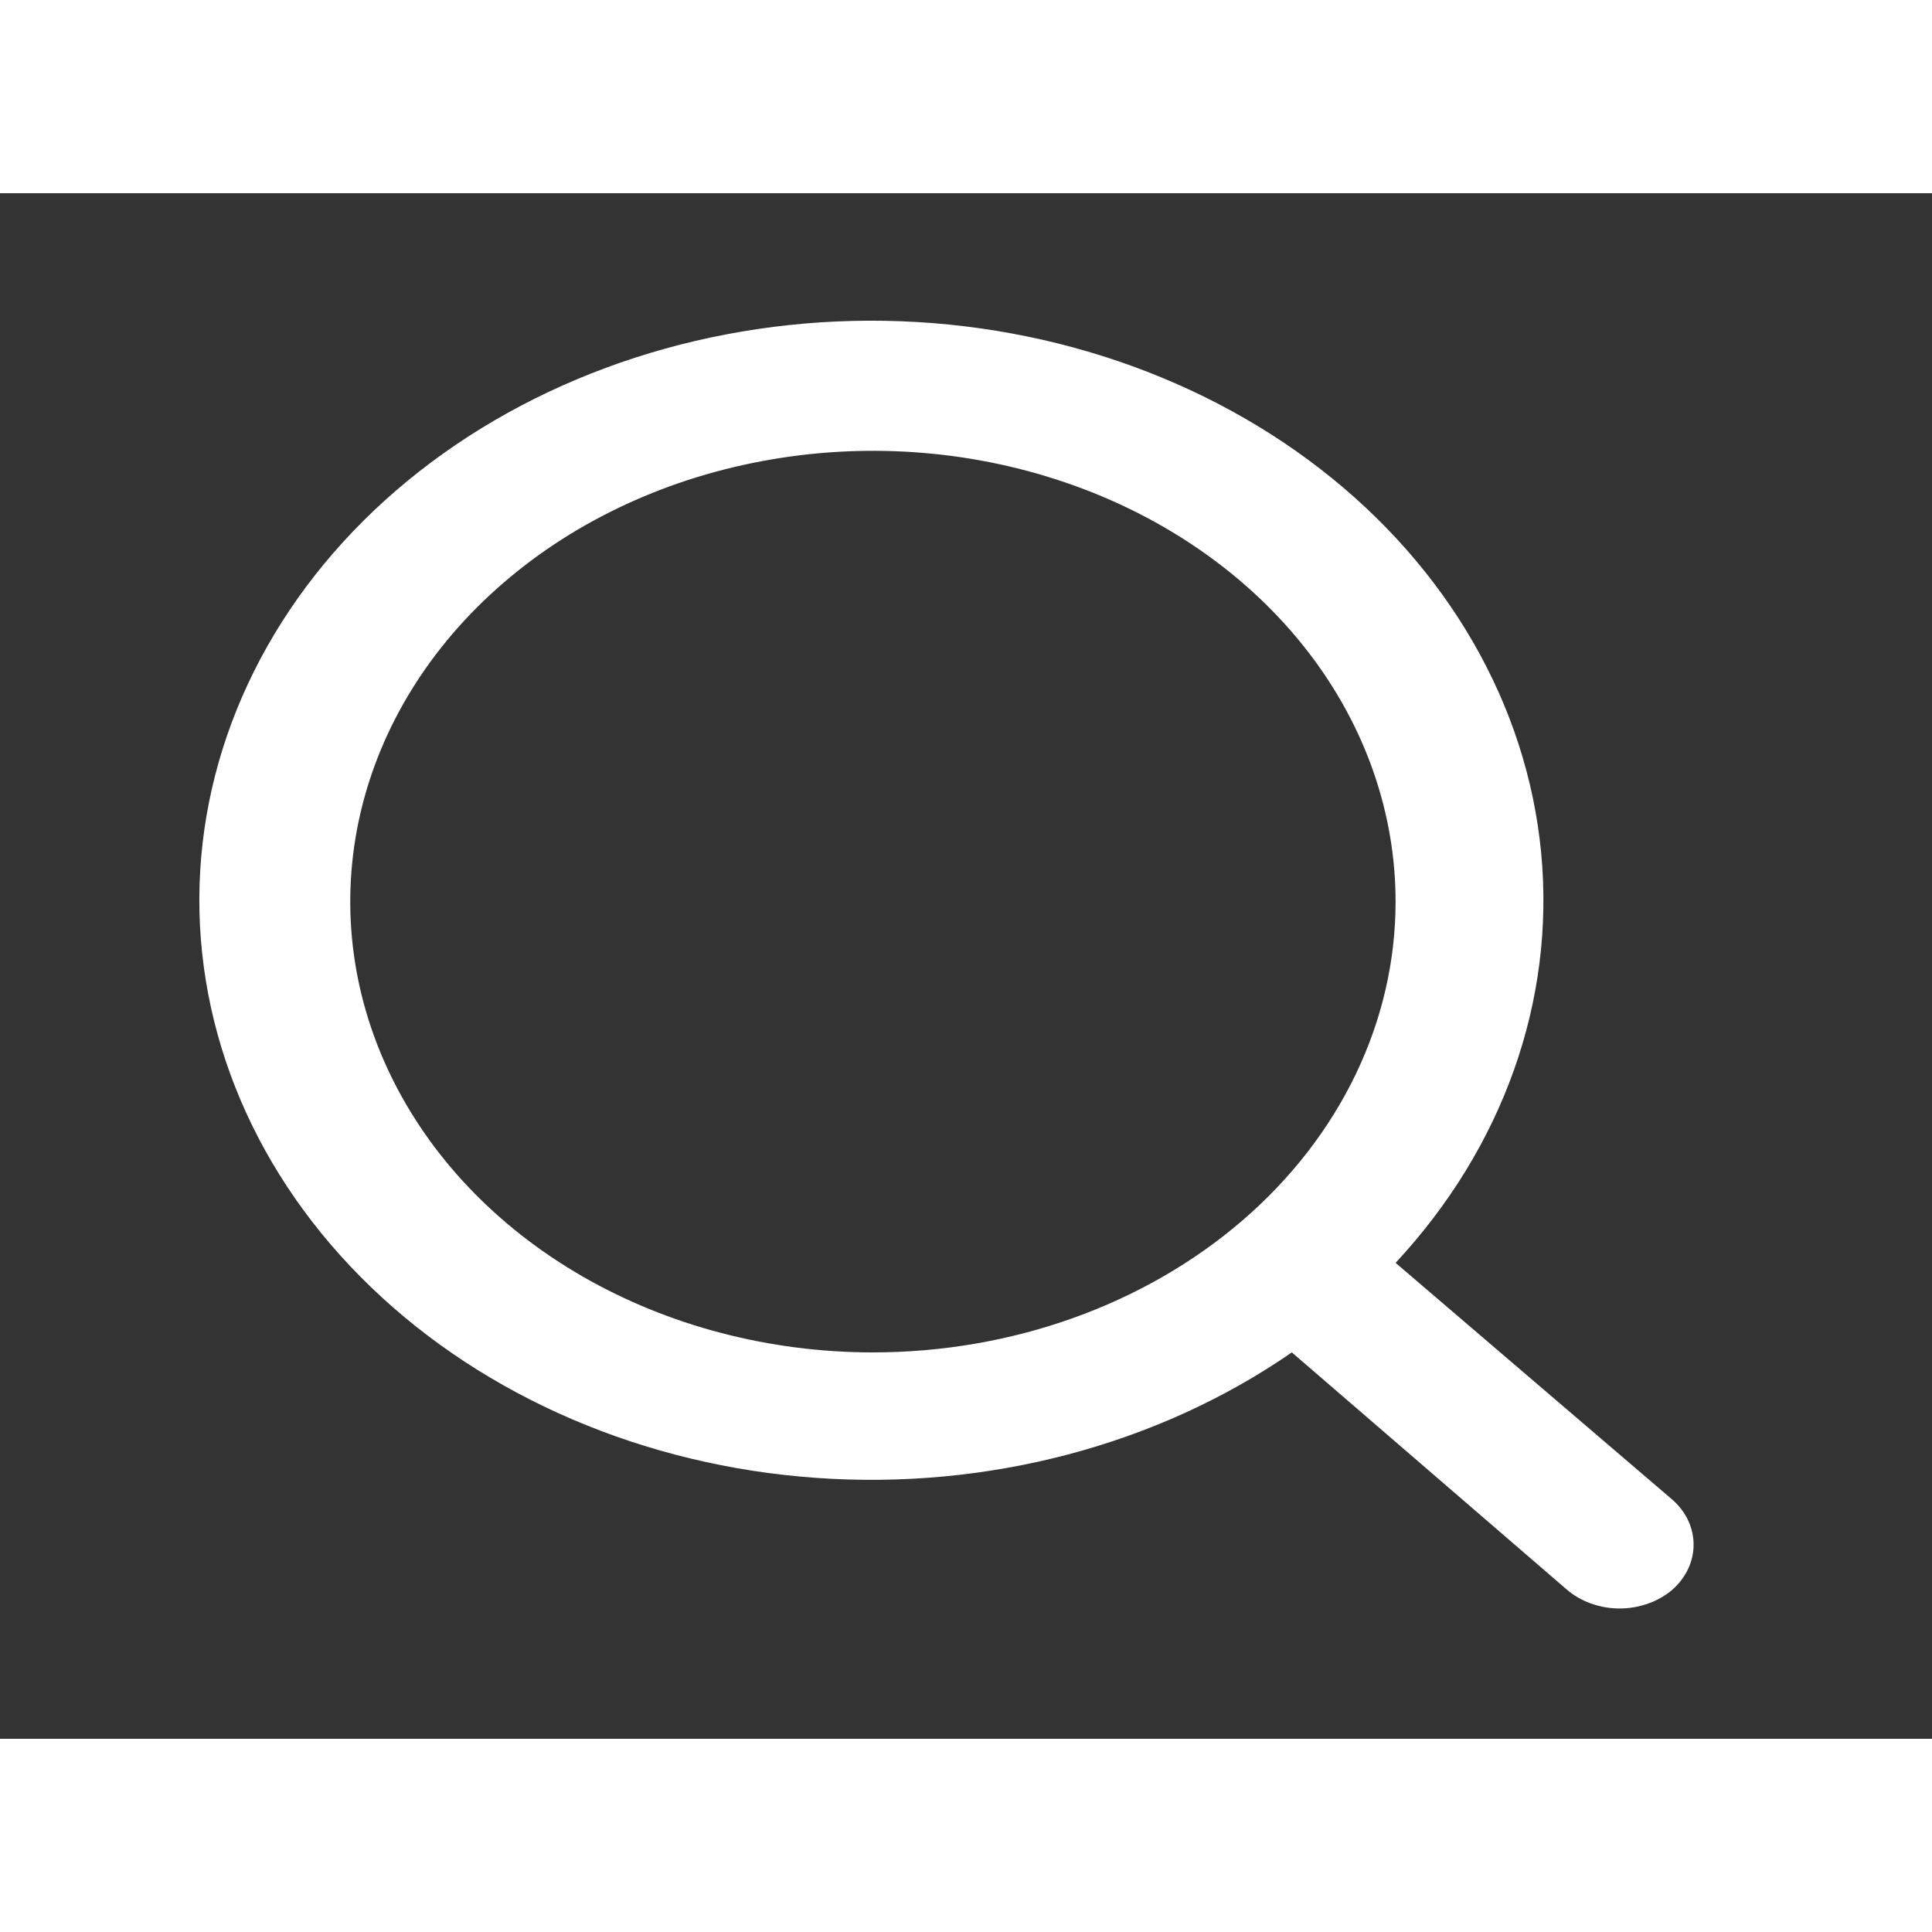 <svg width="20" height="20" viewBox="0 0 20 16" fill="none" xmlns="http://www.w3.org/2000/svg">
<rect x="0" y="0" width="20" height="16" fill="#333333" stroke="none"/>
<path d="M17.315 13.527L14.447 11.073C15.561 9.876 16.1 8.357 15.954 6.828C15.808 5.298 14.988 3.875 13.663 2.851C12.338 1.827 10.609 1.28 8.83 1.322C7.052 1.364 5.359 1.992 4.101 3.077C2.843 4.162 2.115 5.622 2.066 7.155C2.018 8.689 2.652 10.181 3.84 11.324C5.027 12.467 6.677 13.174 8.45 13.299C10.223 13.425 11.985 12.96 13.373 12L16.218 14.454C16.29 14.516 16.375 14.566 16.469 14.599C16.563 14.633 16.664 14.651 16.766 14.651C16.869 14.651 16.97 14.633 17.064 14.599C17.158 14.566 17.243 14.516 17.315 14.454C17.455 14.329 17.532 14.163 17.532 13.99C17.532 13.817 17.455 13.651 17.315 13.527ZM9.037 12C7.967 12 6.92 11.726 6.031 11.214C5.141 10.701 4.447 9.972 4.038 9.119C3.628 8.267 3.521 7.328 3.73 6.423C3.939 5.518 4.454 4.686 5.211 4.034C5.967 3.381 6.931 2.937 7.981 2.757C9.031 2.576 10.119 2.669 11.107 3.022C12.096 3.375 12.941 3.973 13.536 4.741C14.13 5.508 14.447 6.411 14.447 7.334C14.447 8.571 13.877 9.758 12.863 10.633C11.848 11.508 10.472 12 9.037 12Z" fill="white"/>
</svg>
